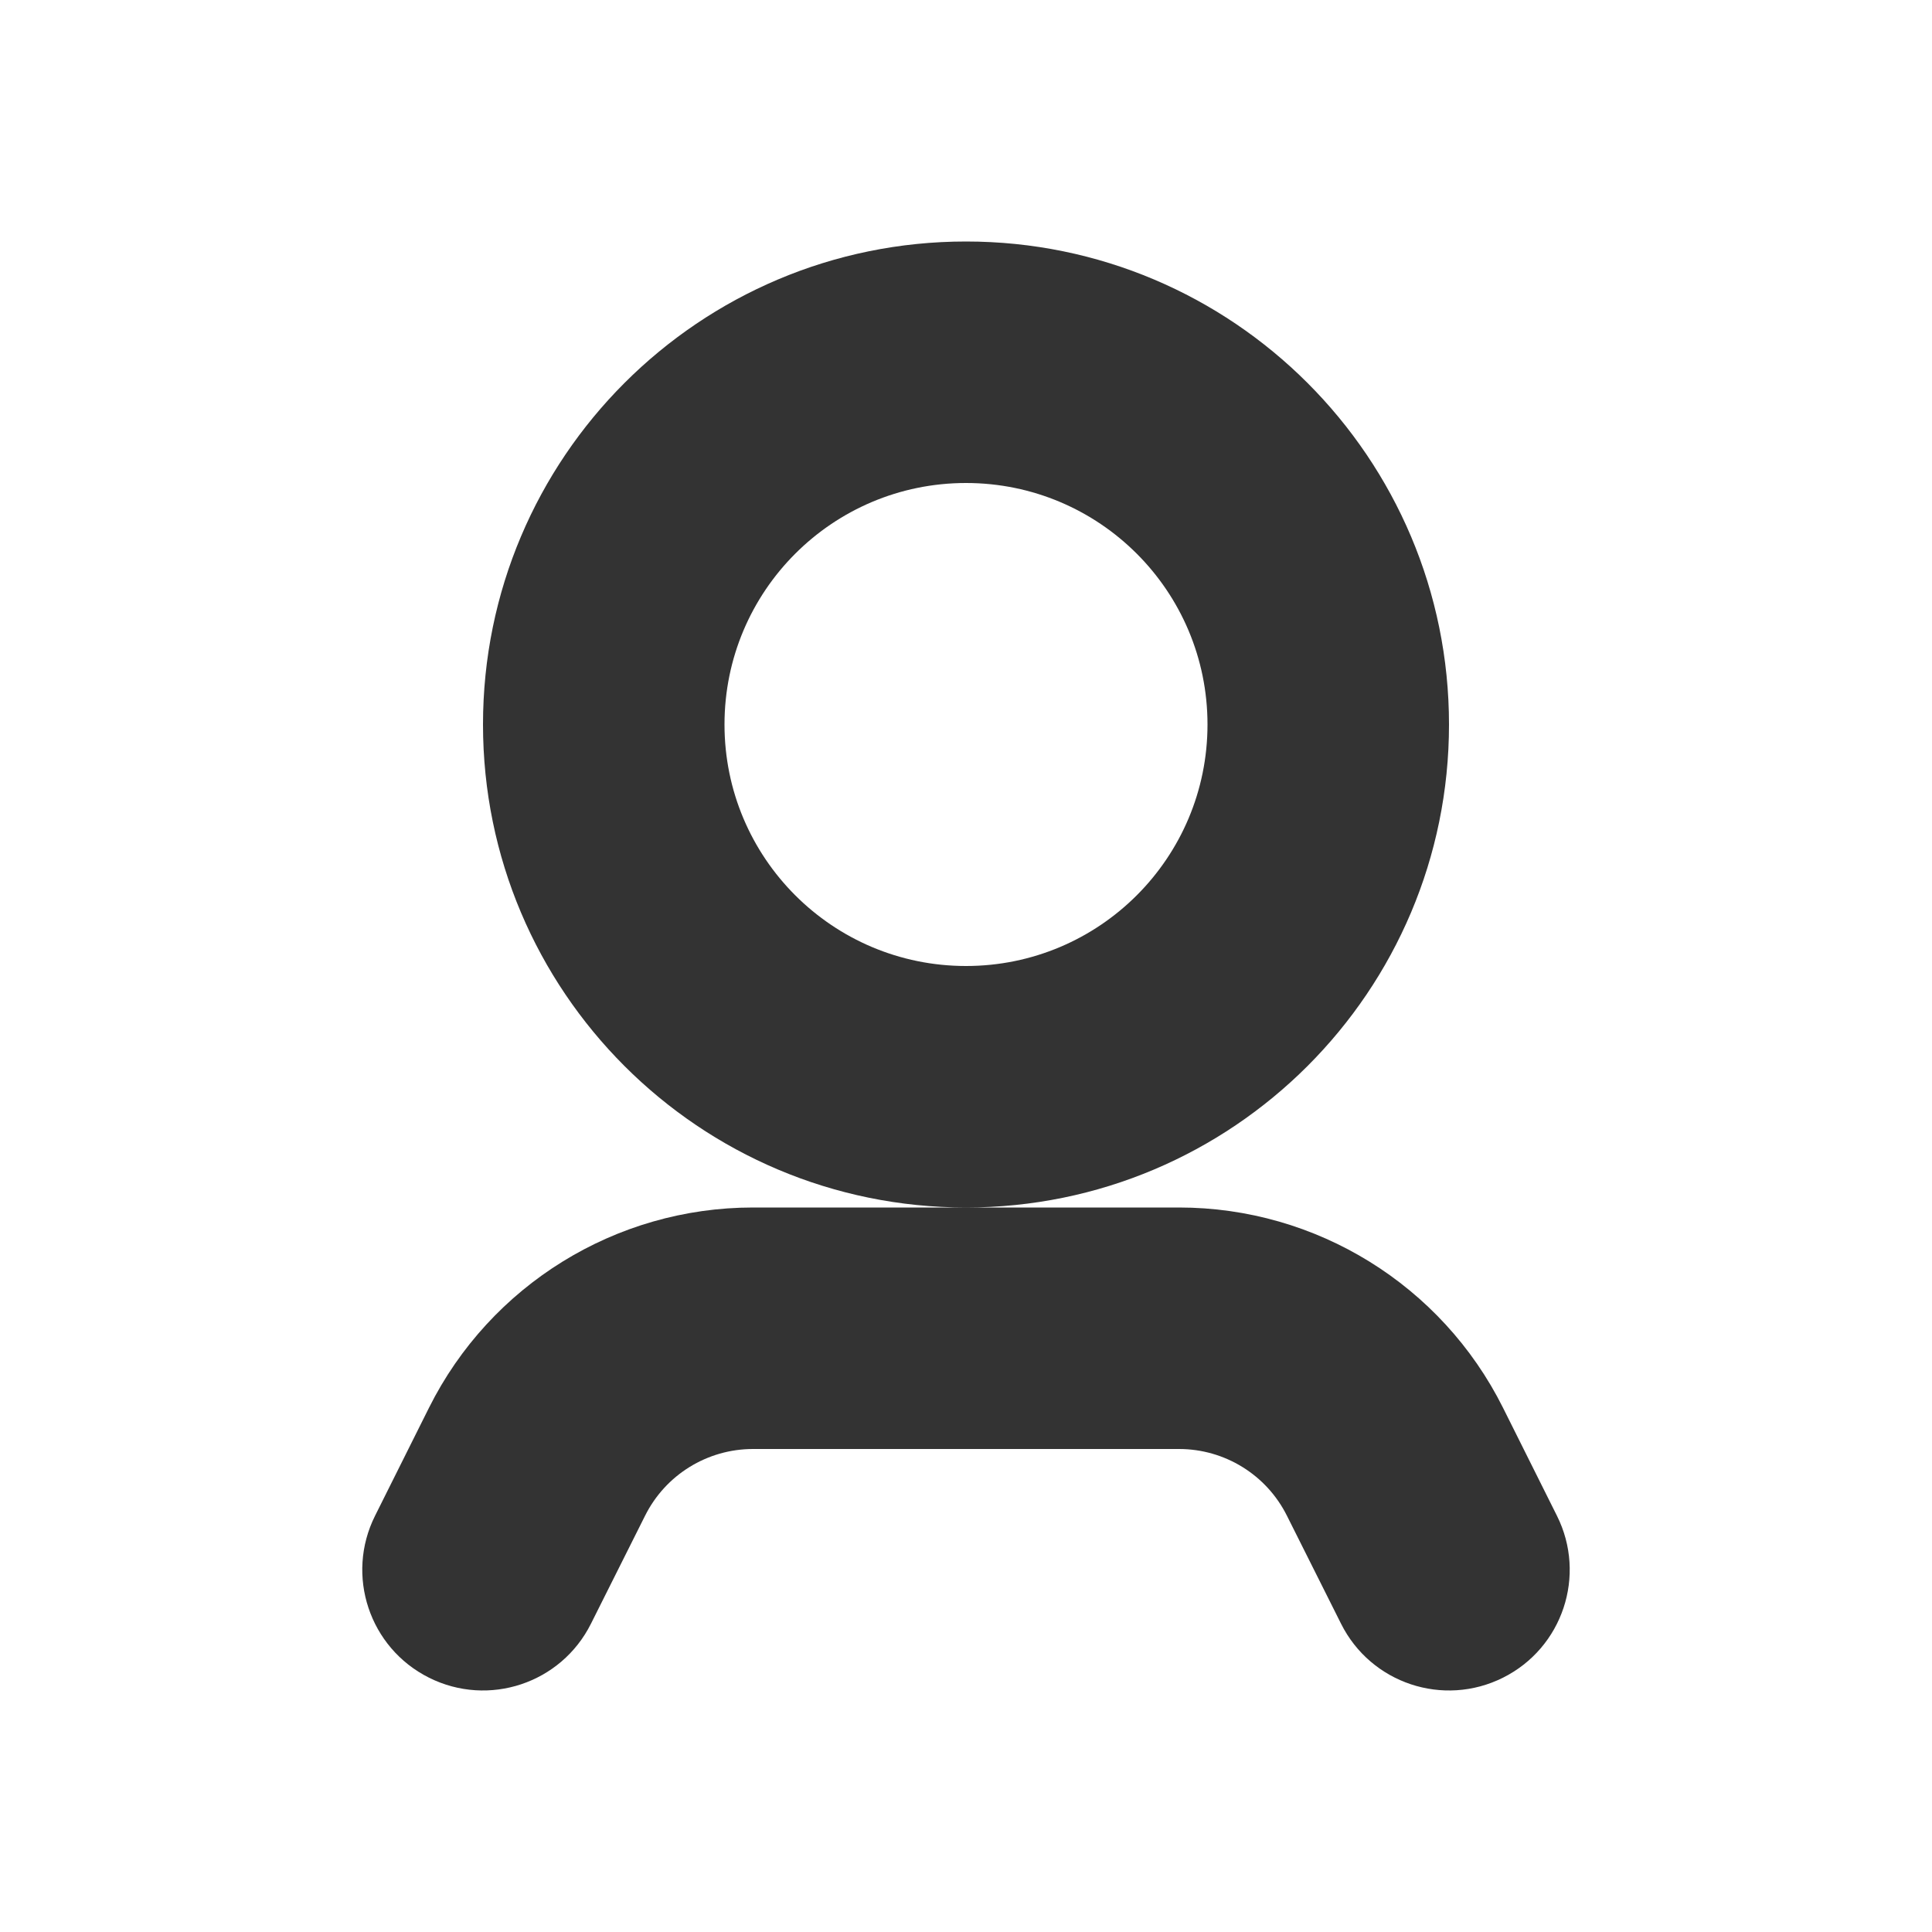 <svg width="16" height="16" viewBox="0 0 16 16" fill="none" xmlns="http://www.w3.org/2000/svg">
<path fill-rule="evenodd" clip-rule="evenodd" d="M10 6C10 7.105 9.105 8 8 8C6.895 8 6 7.105 6 6C6 4.895 6.895 4 8 4C9.105 4 10 4.895 10 6ZM4 6C4 8.209 5.791 10 8 10H6.236C5.1 10 4.061 10.642 3.553 11.658L3.106 12.553C2.859 13.047 3.059 13.647 3.553 13.894C4.047 14.141 4.647 13.941 4.894 13.447L5.342 12.553C5.511 12.214 5.857 12 6.236 12H9.764C10.143 12 10.489 12.214 10.658 12.553L11.106 13.447C11.353 13.941 11.953 14.141 12.447 13.894C12.941 13.647 13.141 13.047 12.894 12.553L12.447 11.658C11.939 10.642 10.9 10 9.764 10H8C10.209 10 12 8.209 12 6C12 3.791 10.209 2 8 2C5.791 2 4 3.791 4 6Z" fill="#333333"/>
</svg>
